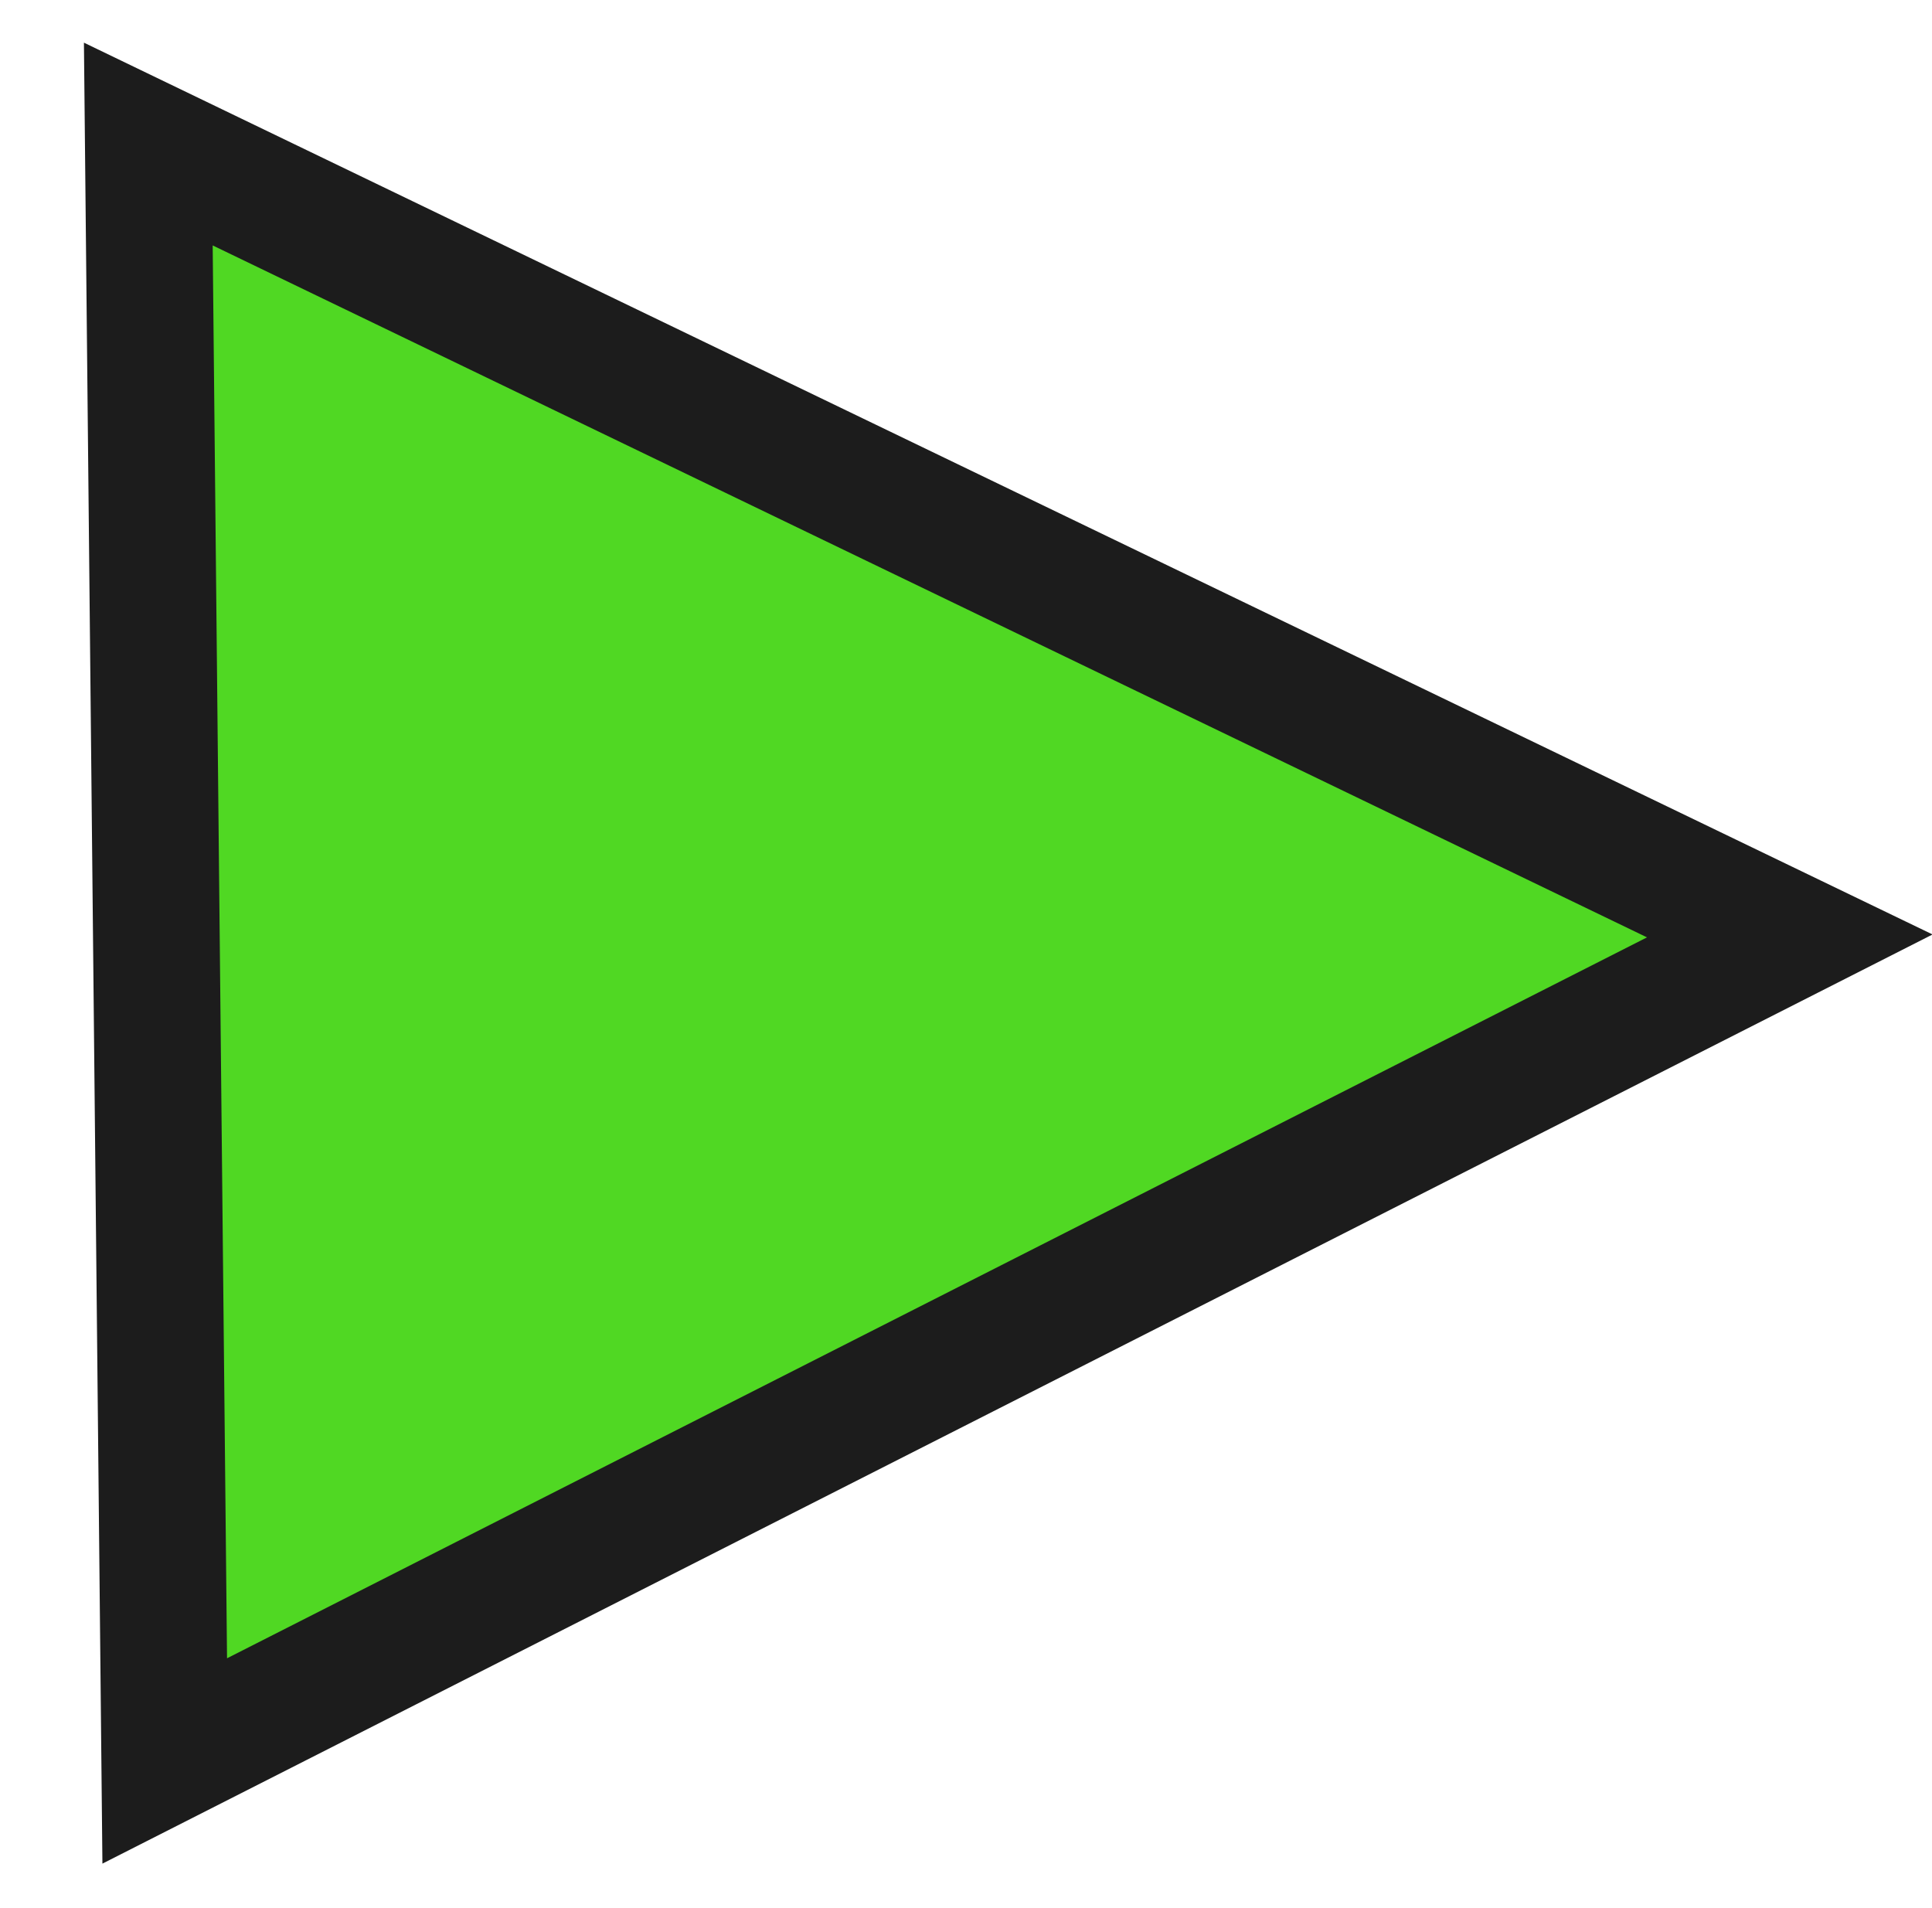<svg xmlns="http://www.w3.org/2000/svg" xmlns:xlink="http://www.w3.org/1999/xlink" viewBox= "0 0 244 241" width="244px" height="241px">
<!--Created with Scratch Jr-->
<g xmlns="http://www.w3.org/2000/svg" id="layer1" style="pointer-events:visiblePainted">
<path id="path 1" opacity="1" d="M20.804,222.403L226.039,118.203L18.73,18.193L20.804,222.403z" fill="rgb(80, 216, 35)" stroke="rgb(28, 28, 28)" stroke-width="16" style="pointer-events:visiblePainted;" transform="rotate(0)"/>
</g>
</svg>